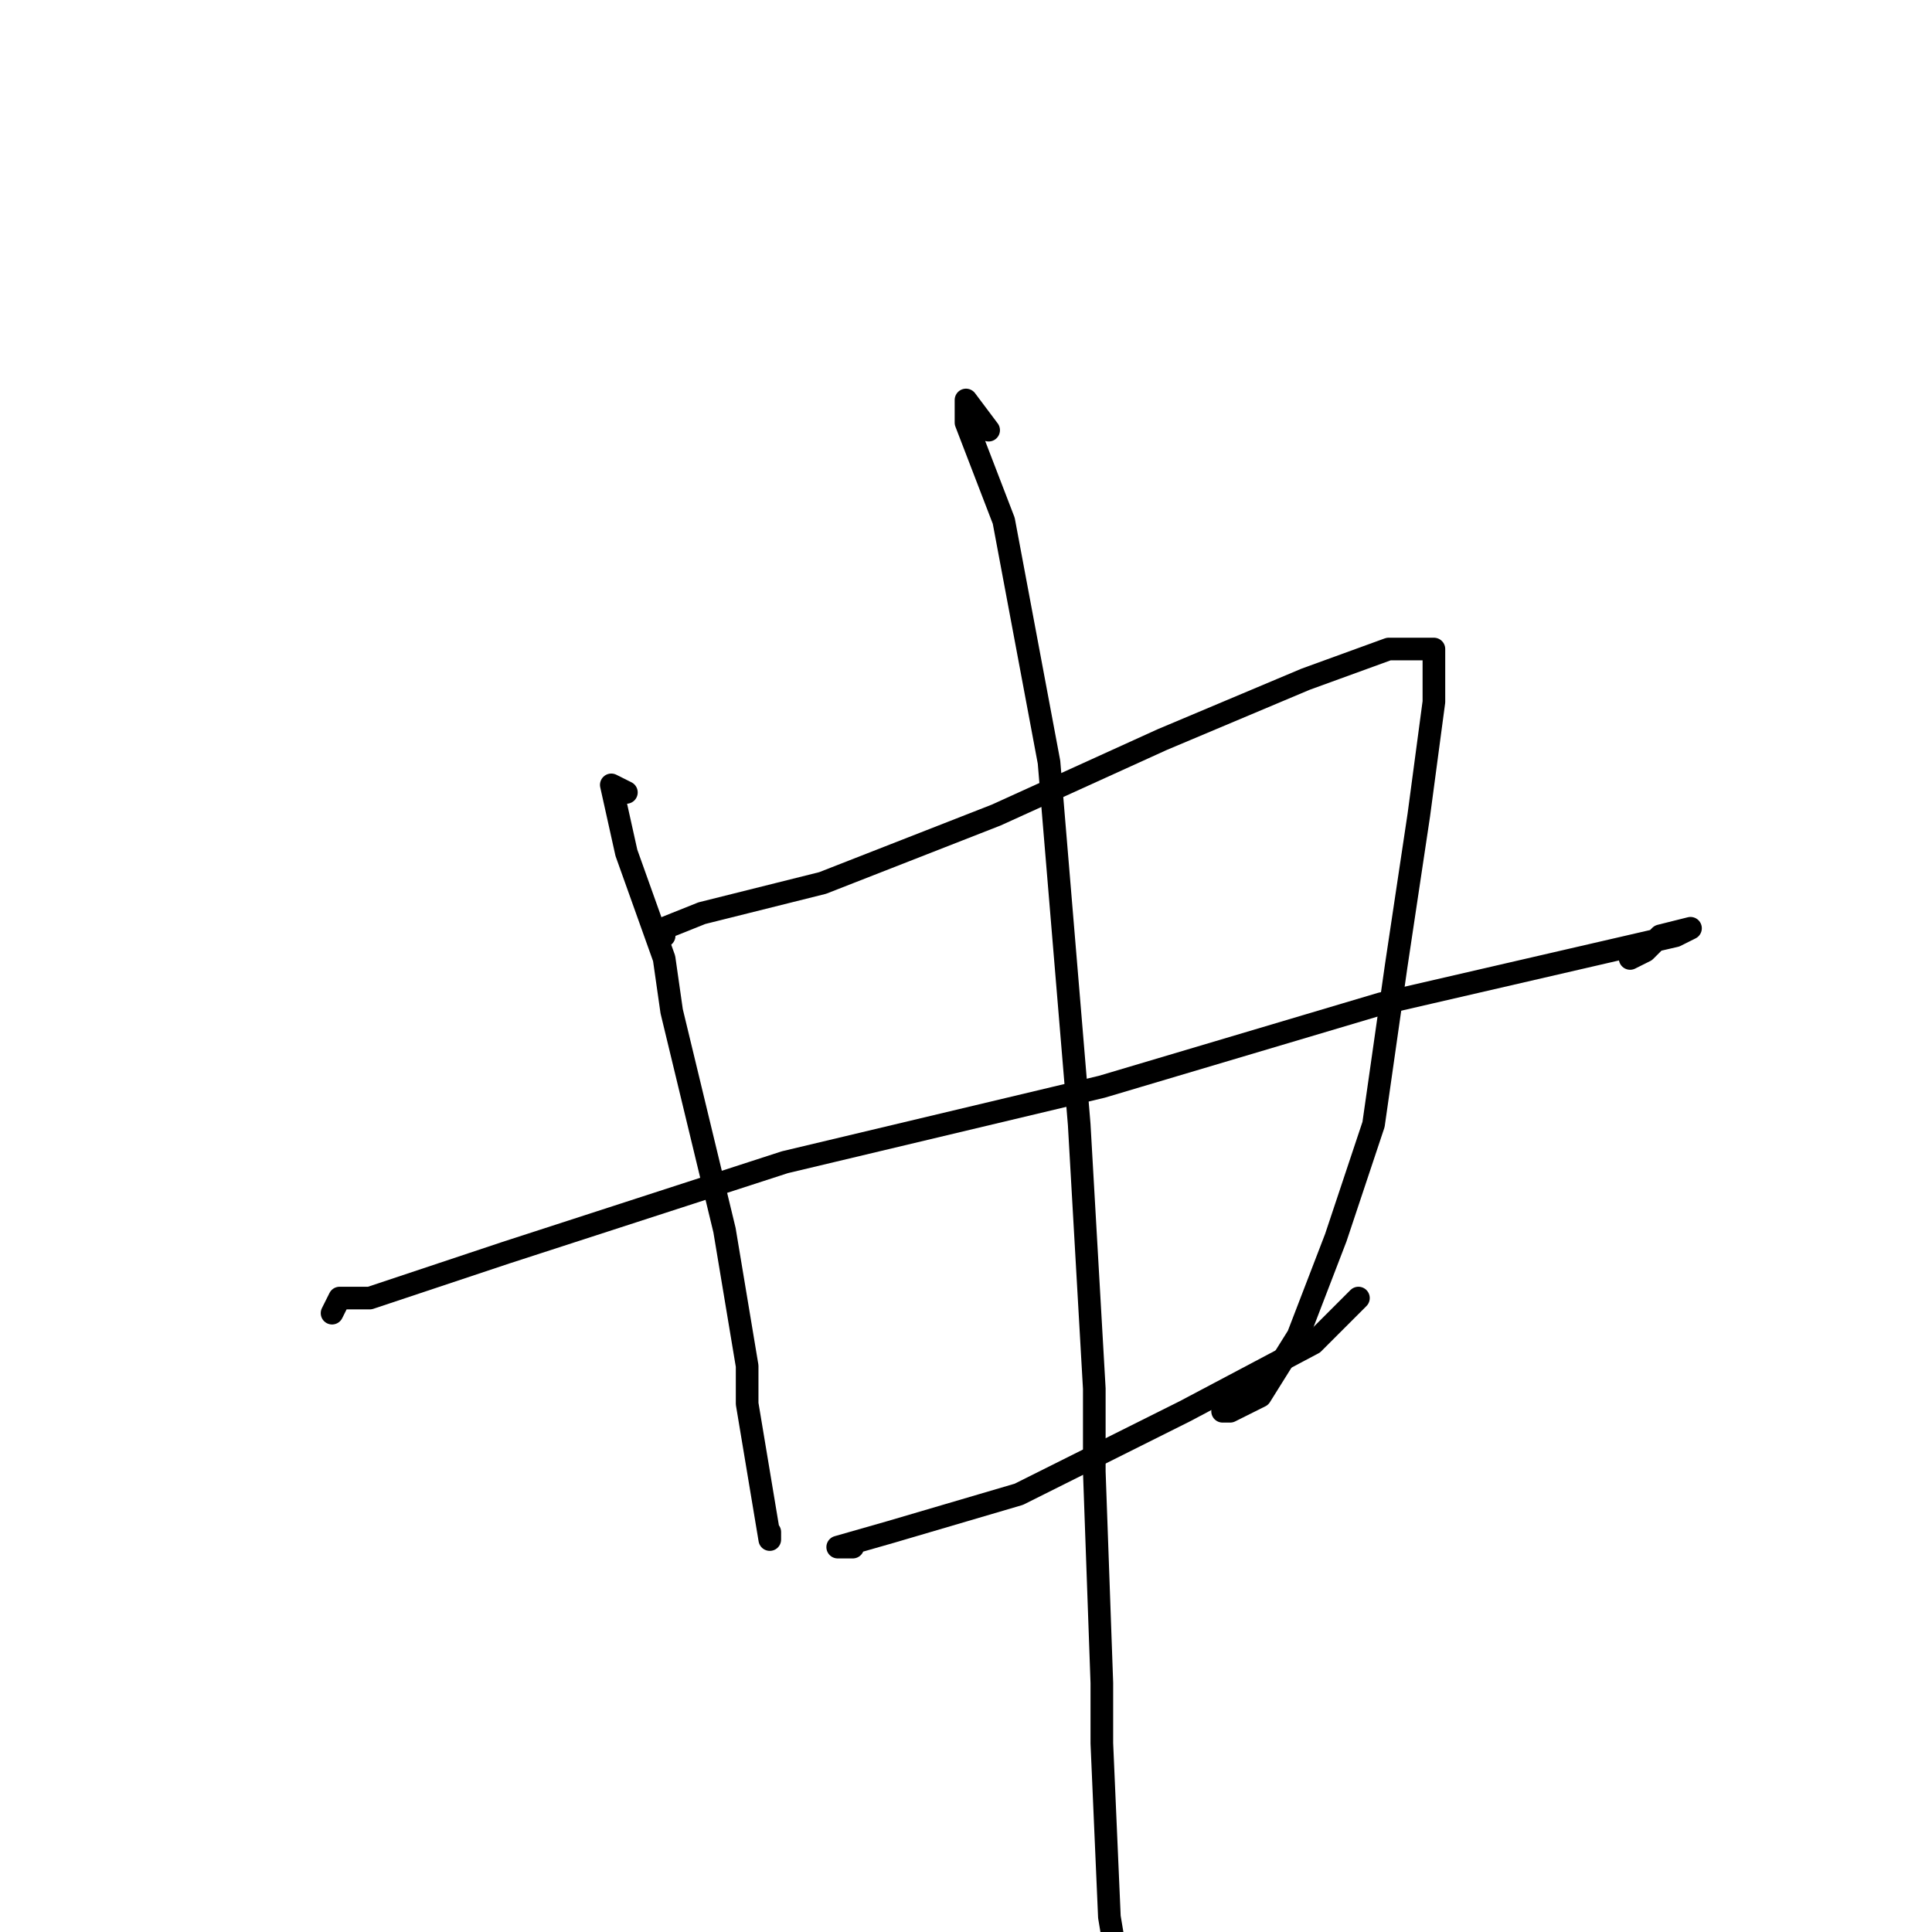 <?xml version="1.0" standalone="no"?>
    <svg width="256" height="256" xmlns="http://www.w3.org/2000/svg" version="1.1">
    <polyline stroke="black" stroke-width="3" stroke-linecap="round" fill="transparent" stroke-linejoin="round" points="83 105 81 104 83 113 88 127 89 134 96 163 99 181 99 186 101 198 102 204 102 203 102 203 " />
        <polyline stroke="black" stroke-width="3" stroke-linecap="round" fill="transparent" stroke-linejoin="round" points="88 124 88 123 93 121 109 117 132 108 154 98 173 90 184 86 190 86 190 93 188 108 185 128 182 149 177 164 172 177 167 185 163 187 162 187 162 187 " />
        <polyline stroke="black" stroke-width="3" stroke-linecap="round" fill="transparent" stroke-linejoin="round" points="44 174 45 172 49 172 67 166 104 154 146 144 183 133 209 127 222 124 224 123 220 124 218 126 216 127 216 127 " />
        <polyline stroke="black" stroke-width="3" stroke-linecap="round" fill="transparent" stroke-linejoin="round" points="113 205 111 205 118 203 135 198 157 187 174 178 180 172 180 172 " />
        <polyline stroke="black" stroke-width="3" stroke-linecap="round" fill="transparent" stroke-linejoin="round" points="131 57 128 53 128 56 133 69 139 101 143 149 145 184 145 195 146 223 146 231 147 254 149 266 150 270 150 270 " />
        </svg>